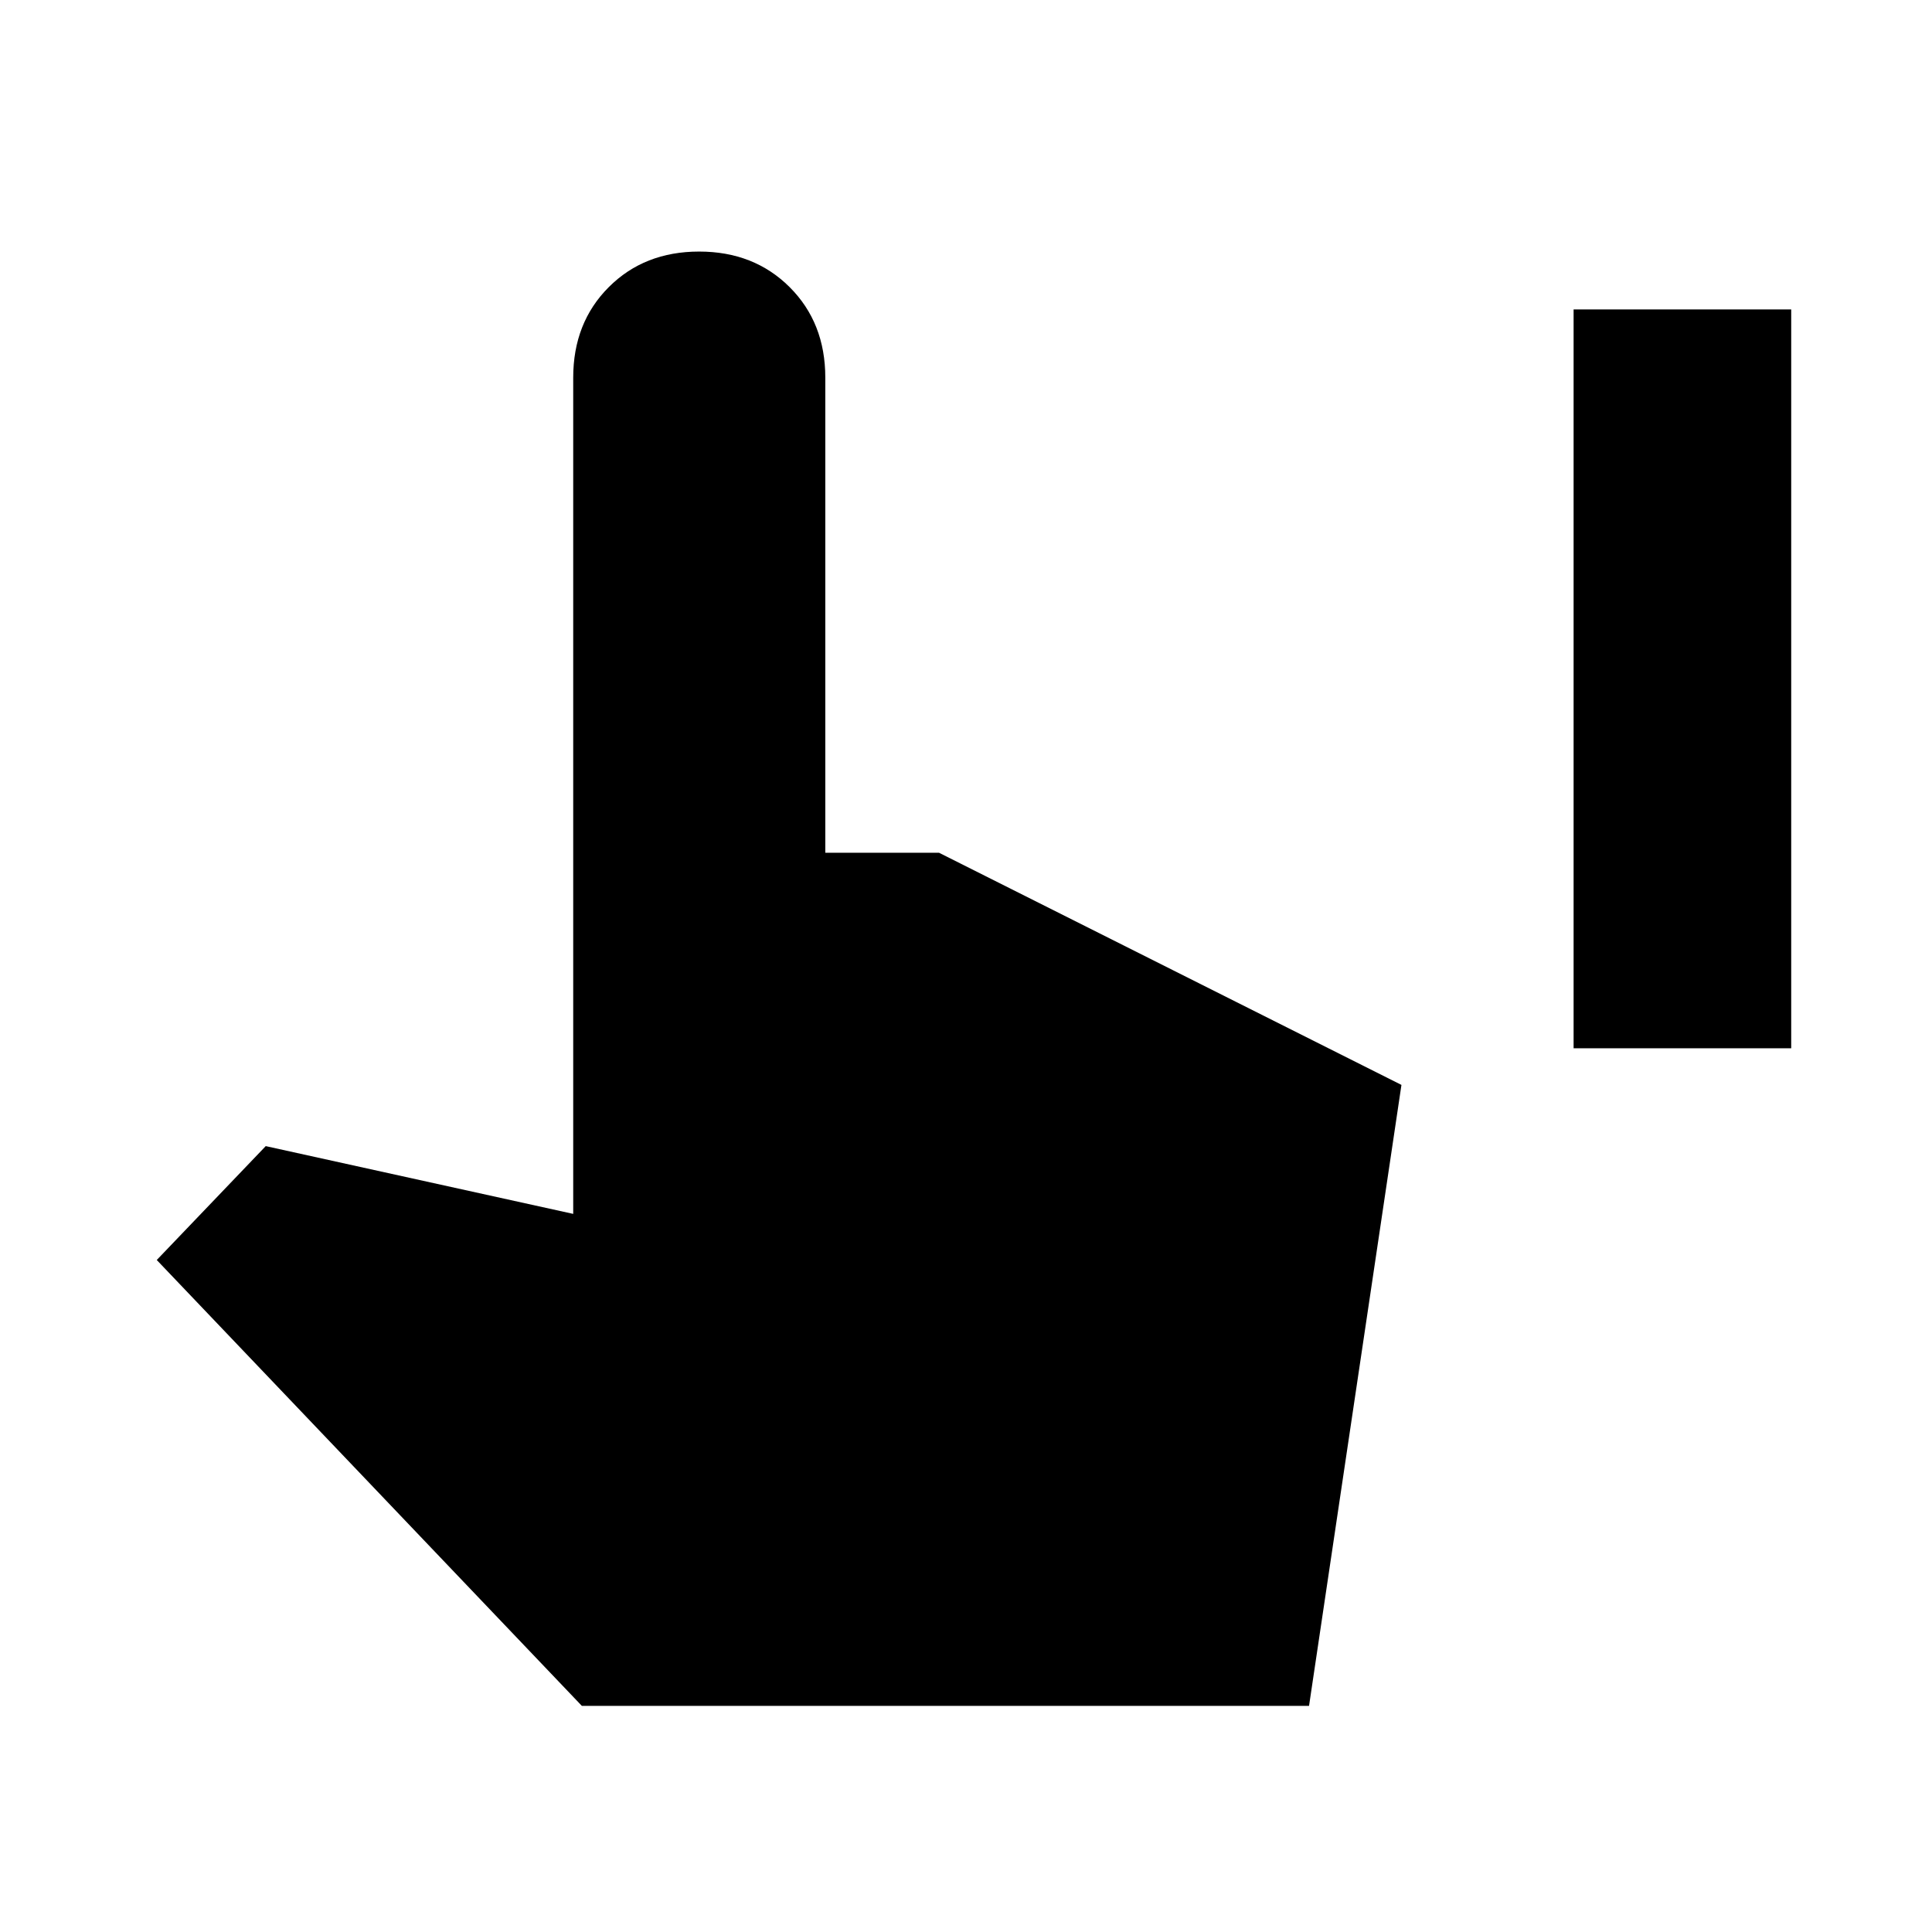 <svg xmlns="http://www.w3.org/2000/svg" width="48" height="48" viewBox="0 -960 960 960"><path d="M781.913-439.109v-367.13h108.131v367.13H781.913ZM289.109-112.37 77.891-333.913l54.152-56.587 152.783 33.674V-772.37q0-27.275 17.661-44.952Q320.148-835 347.4-835q27.252 0 44.97 17.678 17.717 17.677 17.717 44.952v236.107h56.525l229.758 115.35-45.913 308.543H289.109Z"/></svg>